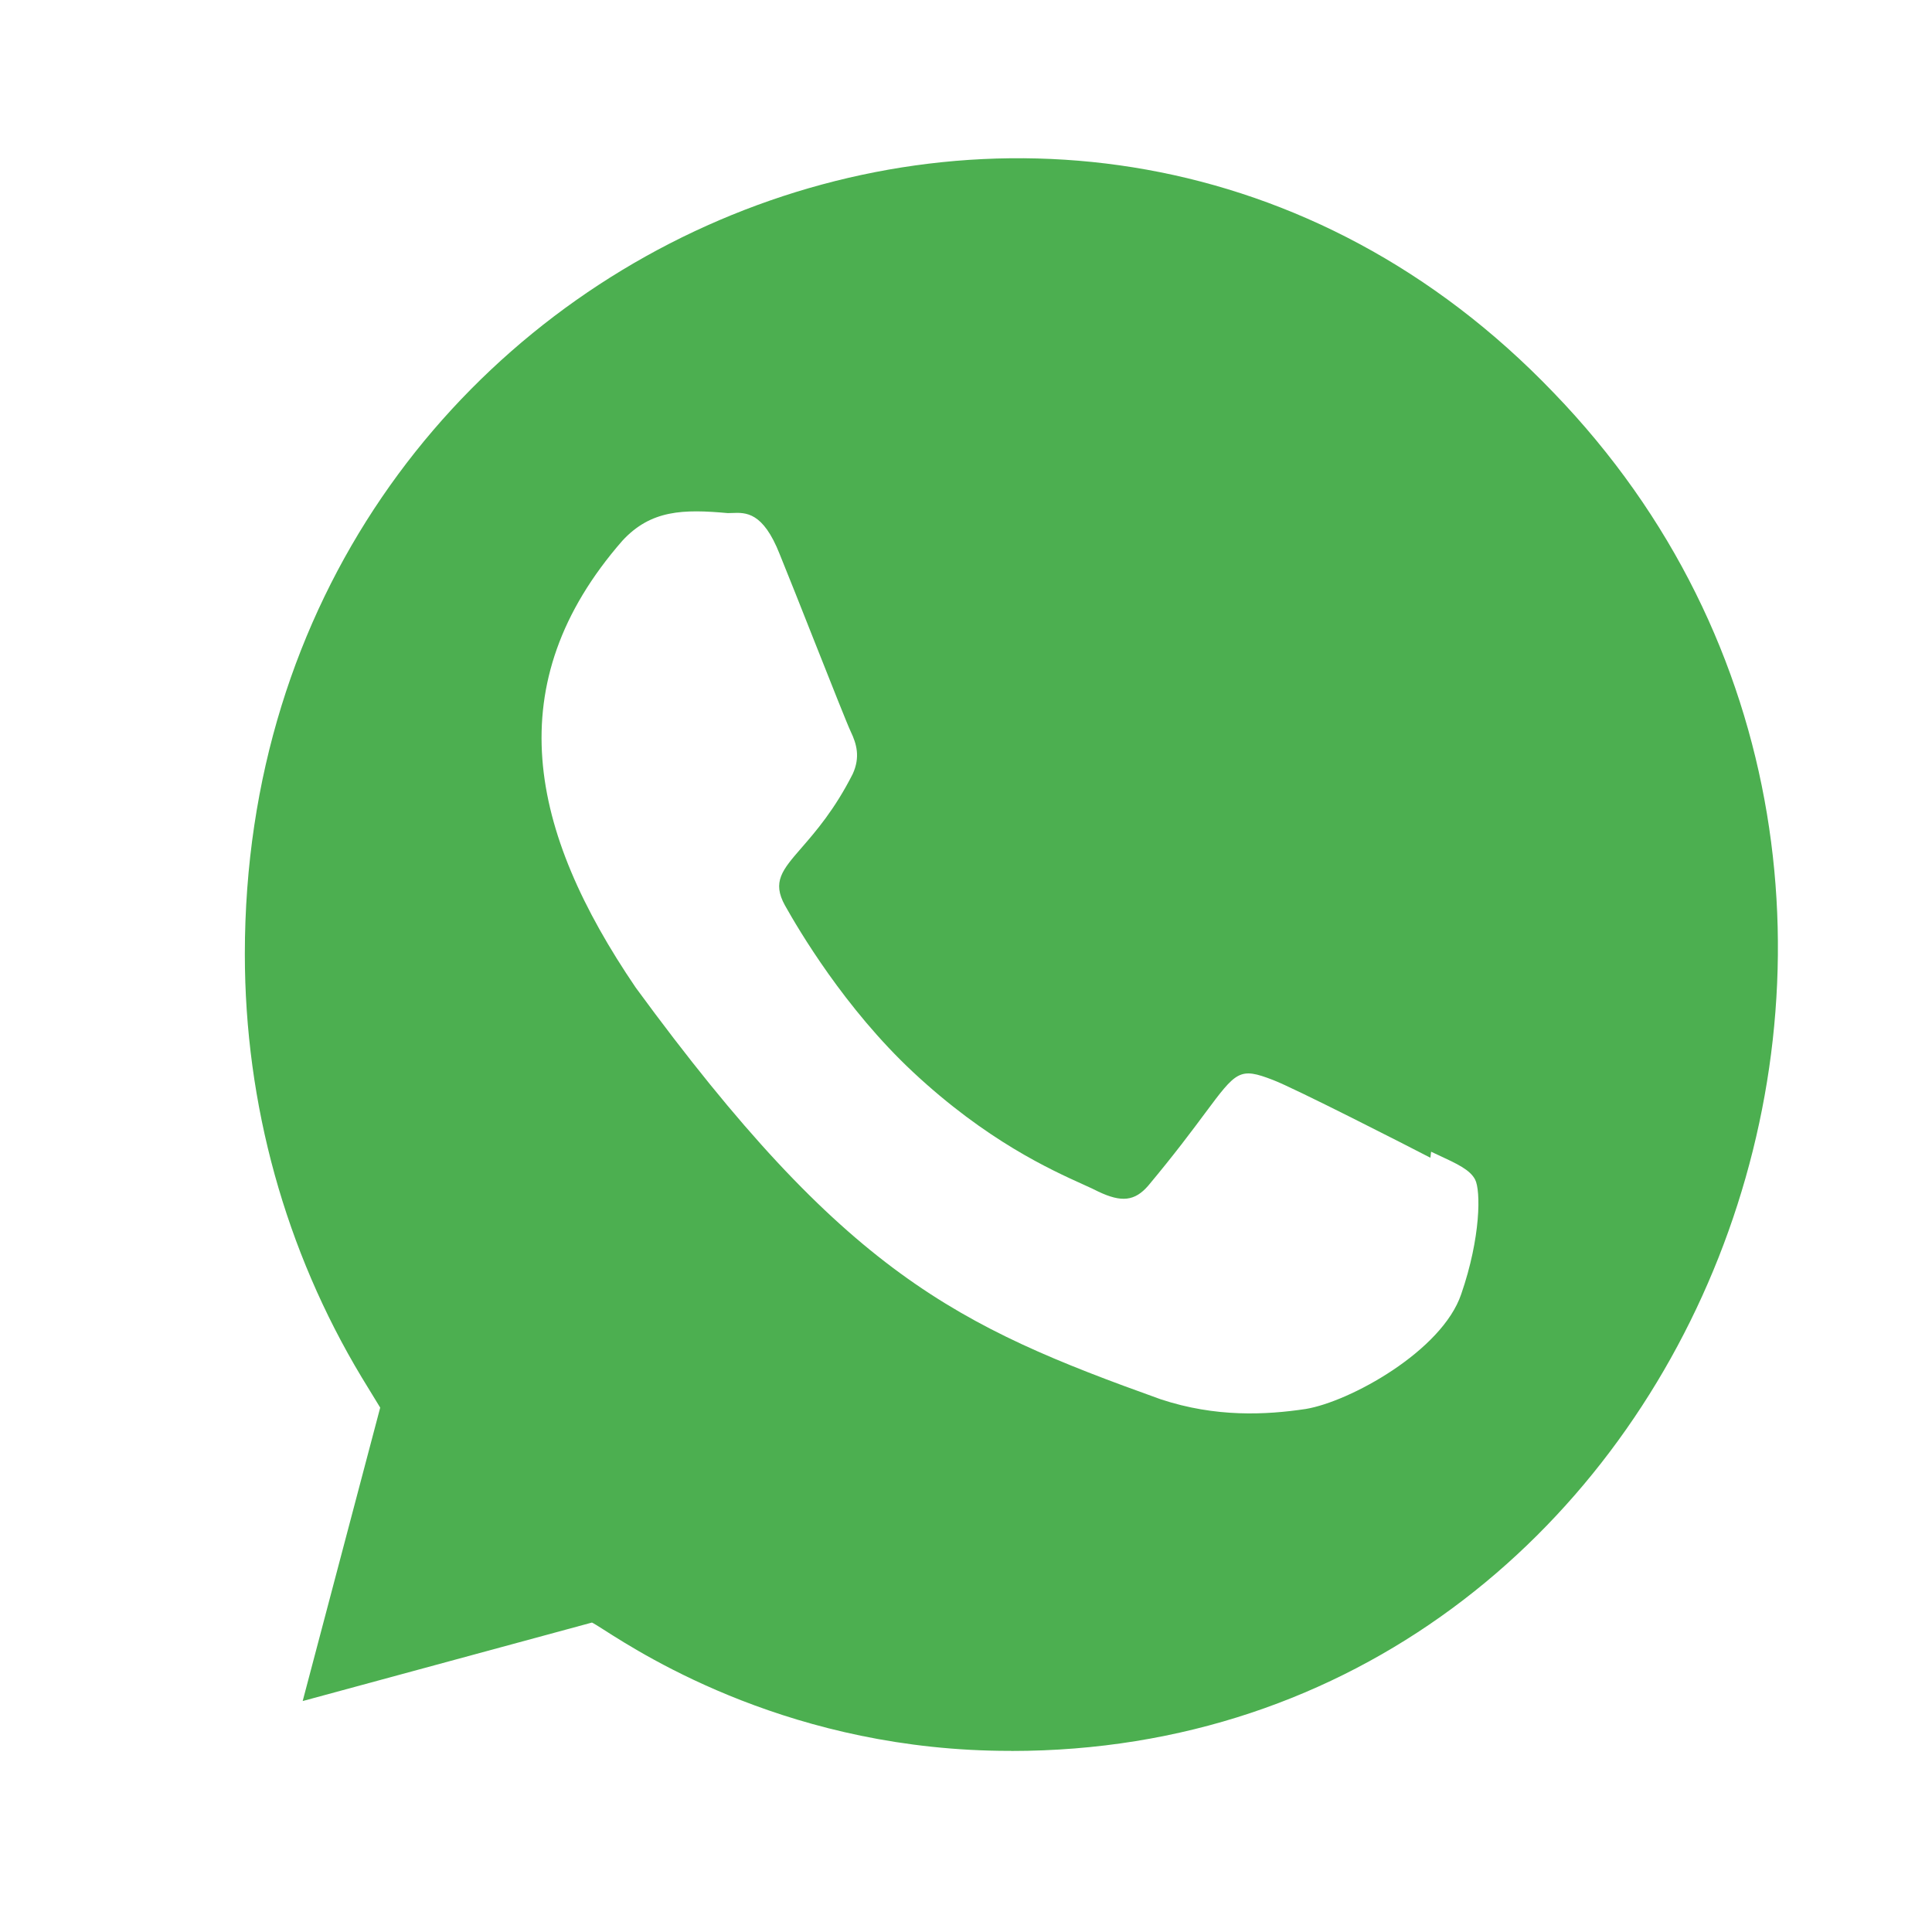 <svg width="48" height="48" viewBox="0 0 48 48" fill="none" xmlns="http://www.w3.org/2000/svg">
<path fill-rule="evenodd" clip-rule="evenodd" d="M25.117 43.5L25.128 43.502C42.137 43.502 50.484 22.052 38.595 9.752C26.677 -2.678 6.083 6.116 6.083 23.702C6.083 27.44 7.091 31.07 8.988 34.222L9.446 34.972L7.52 42.262L14.707 40.312C14.753 40.333 14.848 40.393 14.991 40.484C16.048 41.16 19.712 43.5 25.086 43.5H25.117ZM35.538 28.764L35.555 28.614C35.617 28.643 35.676 28.67 35.733 28.697C36.208 28.917 36.521 29.063 36.648 29.304C36.791 29.574 36.791 30.744 36.303 32.154C35.825 33.564 33.539 34.824 32.439 35.006C31.451 35.154 30.204 35.218 28.835 34.764C23.768 32.948 20.996 31.64 15.794 24.536C13.147 20.644 12.367 16.984 15.461 13.436C16.172 12.664 16.979 12.648 18.083 12.748C18.118 12.748 18.154 12.746 18.191 12.745C18.53 12.732 18.956 12.715 19.371 13.768C19.581 14.282 19.919 15.136 20.244 15.958C20.661 17.011 21.057 18.011 21.138 18.18C21.28 18.478 21.378 18.808 21.186 19.228C20.735 20.118 20.265 20.659 19.915 21.062C19.434 21.616 19.178 21.91 19.503 22.496C19.84 23.096 20.983 25.046 22.685 26.636C24.513 28.343 26.105 29.063 26.912 29.428C27.069 29.499 27.197 29.557 27.29 29.606C27.86 29.876 28.193 29.846 28.529 29.456C29.181 28.676 29.617 28.09 29.936 27.661C30.719 26.609 30.793 26.509 31.628 26.832C32.151 27.03 34.961 28.464 35.538 28.764Z" fill="#4CAF50"/>
</svg>
